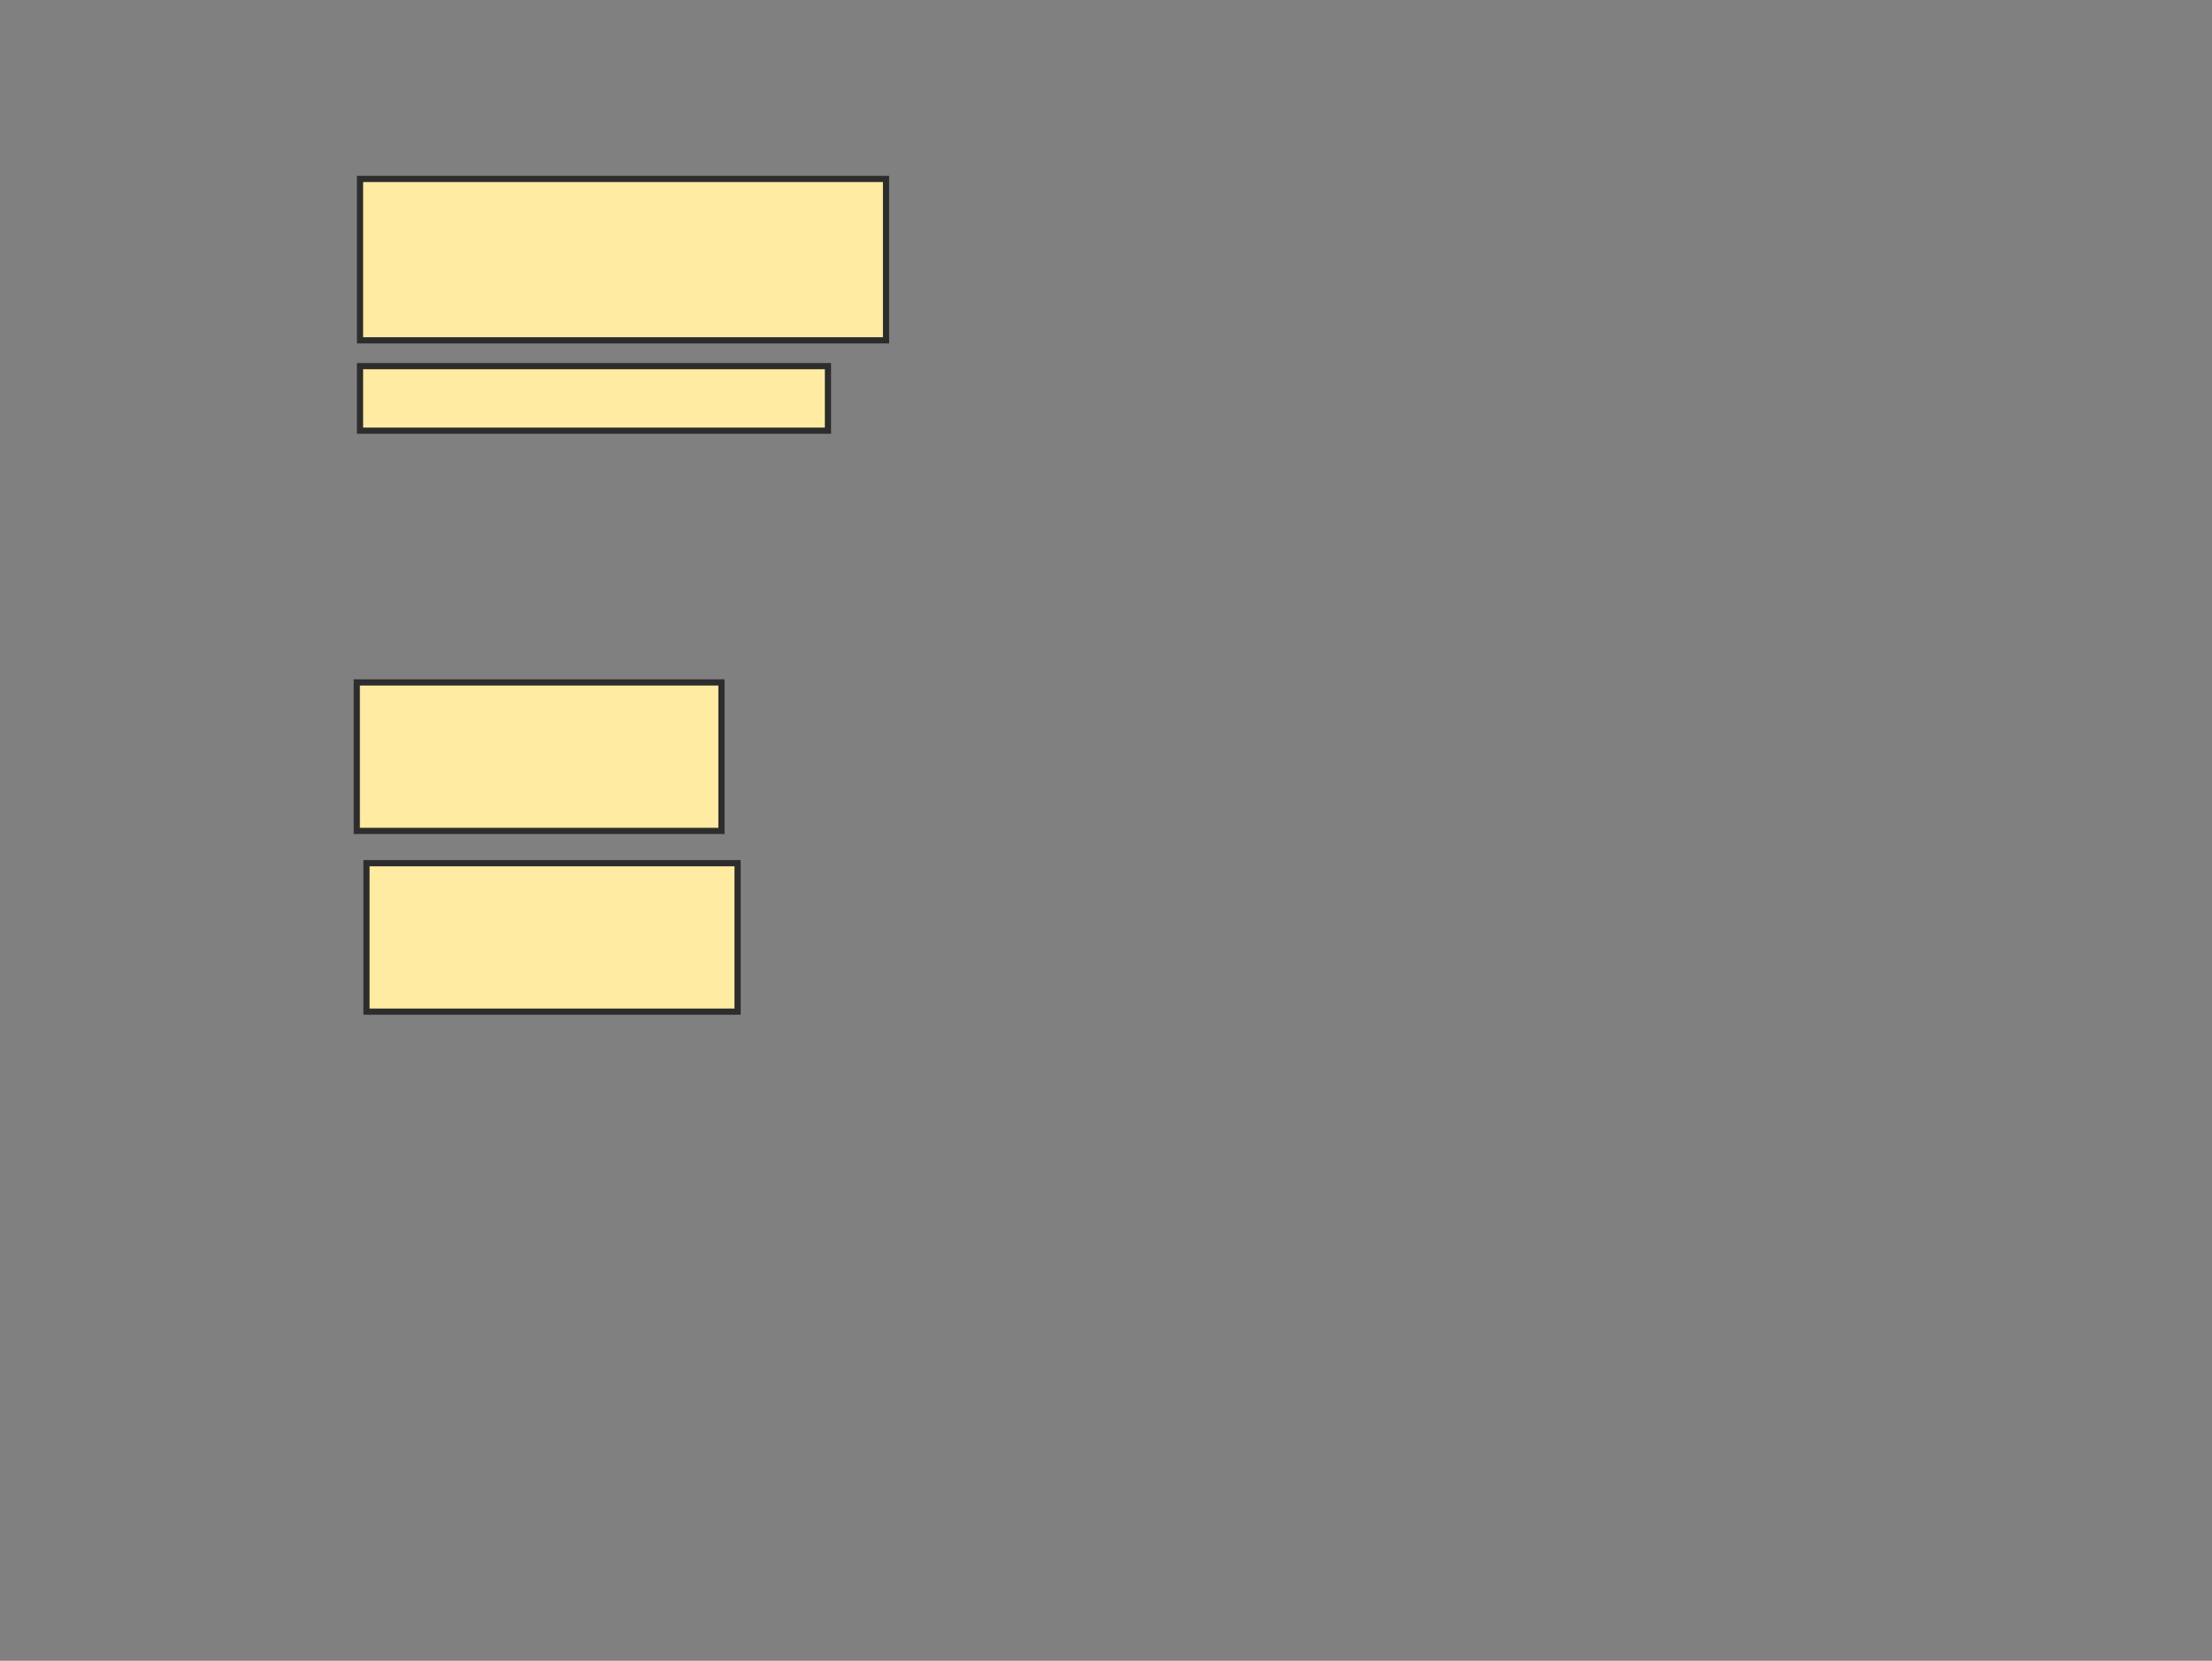 <svg xmlns="http://www.w3.org/2000/svg" width="357" height="268">
 <rect width="100%" height="100%" fill="#808080" stroke="none"/>
 <!-- Created with Image Occlusion Enhanced -->
 <g>
  <title>Labels</title>
 </g>
 <g>
  <title>Masks</title>
  <rect id="77afffd8bff7425dbbda364d758fec25-ao-1" height="26.042" width="84.896" y="28.875" x="58.104" stroke-linecap="null" stroke-linejoin="null" stroke-dasharray="null" stroke="#2D2D2D" fill="#FFEBA2"/>
  <rect id="77afffd8bff7425dbbda364d758fec25-ao-2" height="10.417" width="75.521" y="59.083" x="58.104" stroke-linecap="null" stroke-linejoin="null" stroke-dasharray="null" stroke="#2D2D2D" fill="#FFEBA2"/>
  
  <rect id="77afffd8bff7425dbbda364d758fec25-ao-4" height="23.958" width="58.854" y="110.125" x="57.583" stroke-linecap="null" stroke-linejoin="null" stroke-dasharray="null" stroke="#2D2D2D" fill="#FFEBA2"/>
  <rect id="77afffd8bff7425dbbda364d758fec25-ao-5" height="23.958" width="59.896" y="139.292" x="59.146" stroke-linecap="null" stroke-linejoin="null" stroke-dasharray="null" stroke="#2D2D2D" fill="#FFEBA2"/>
 </g>
</svg>